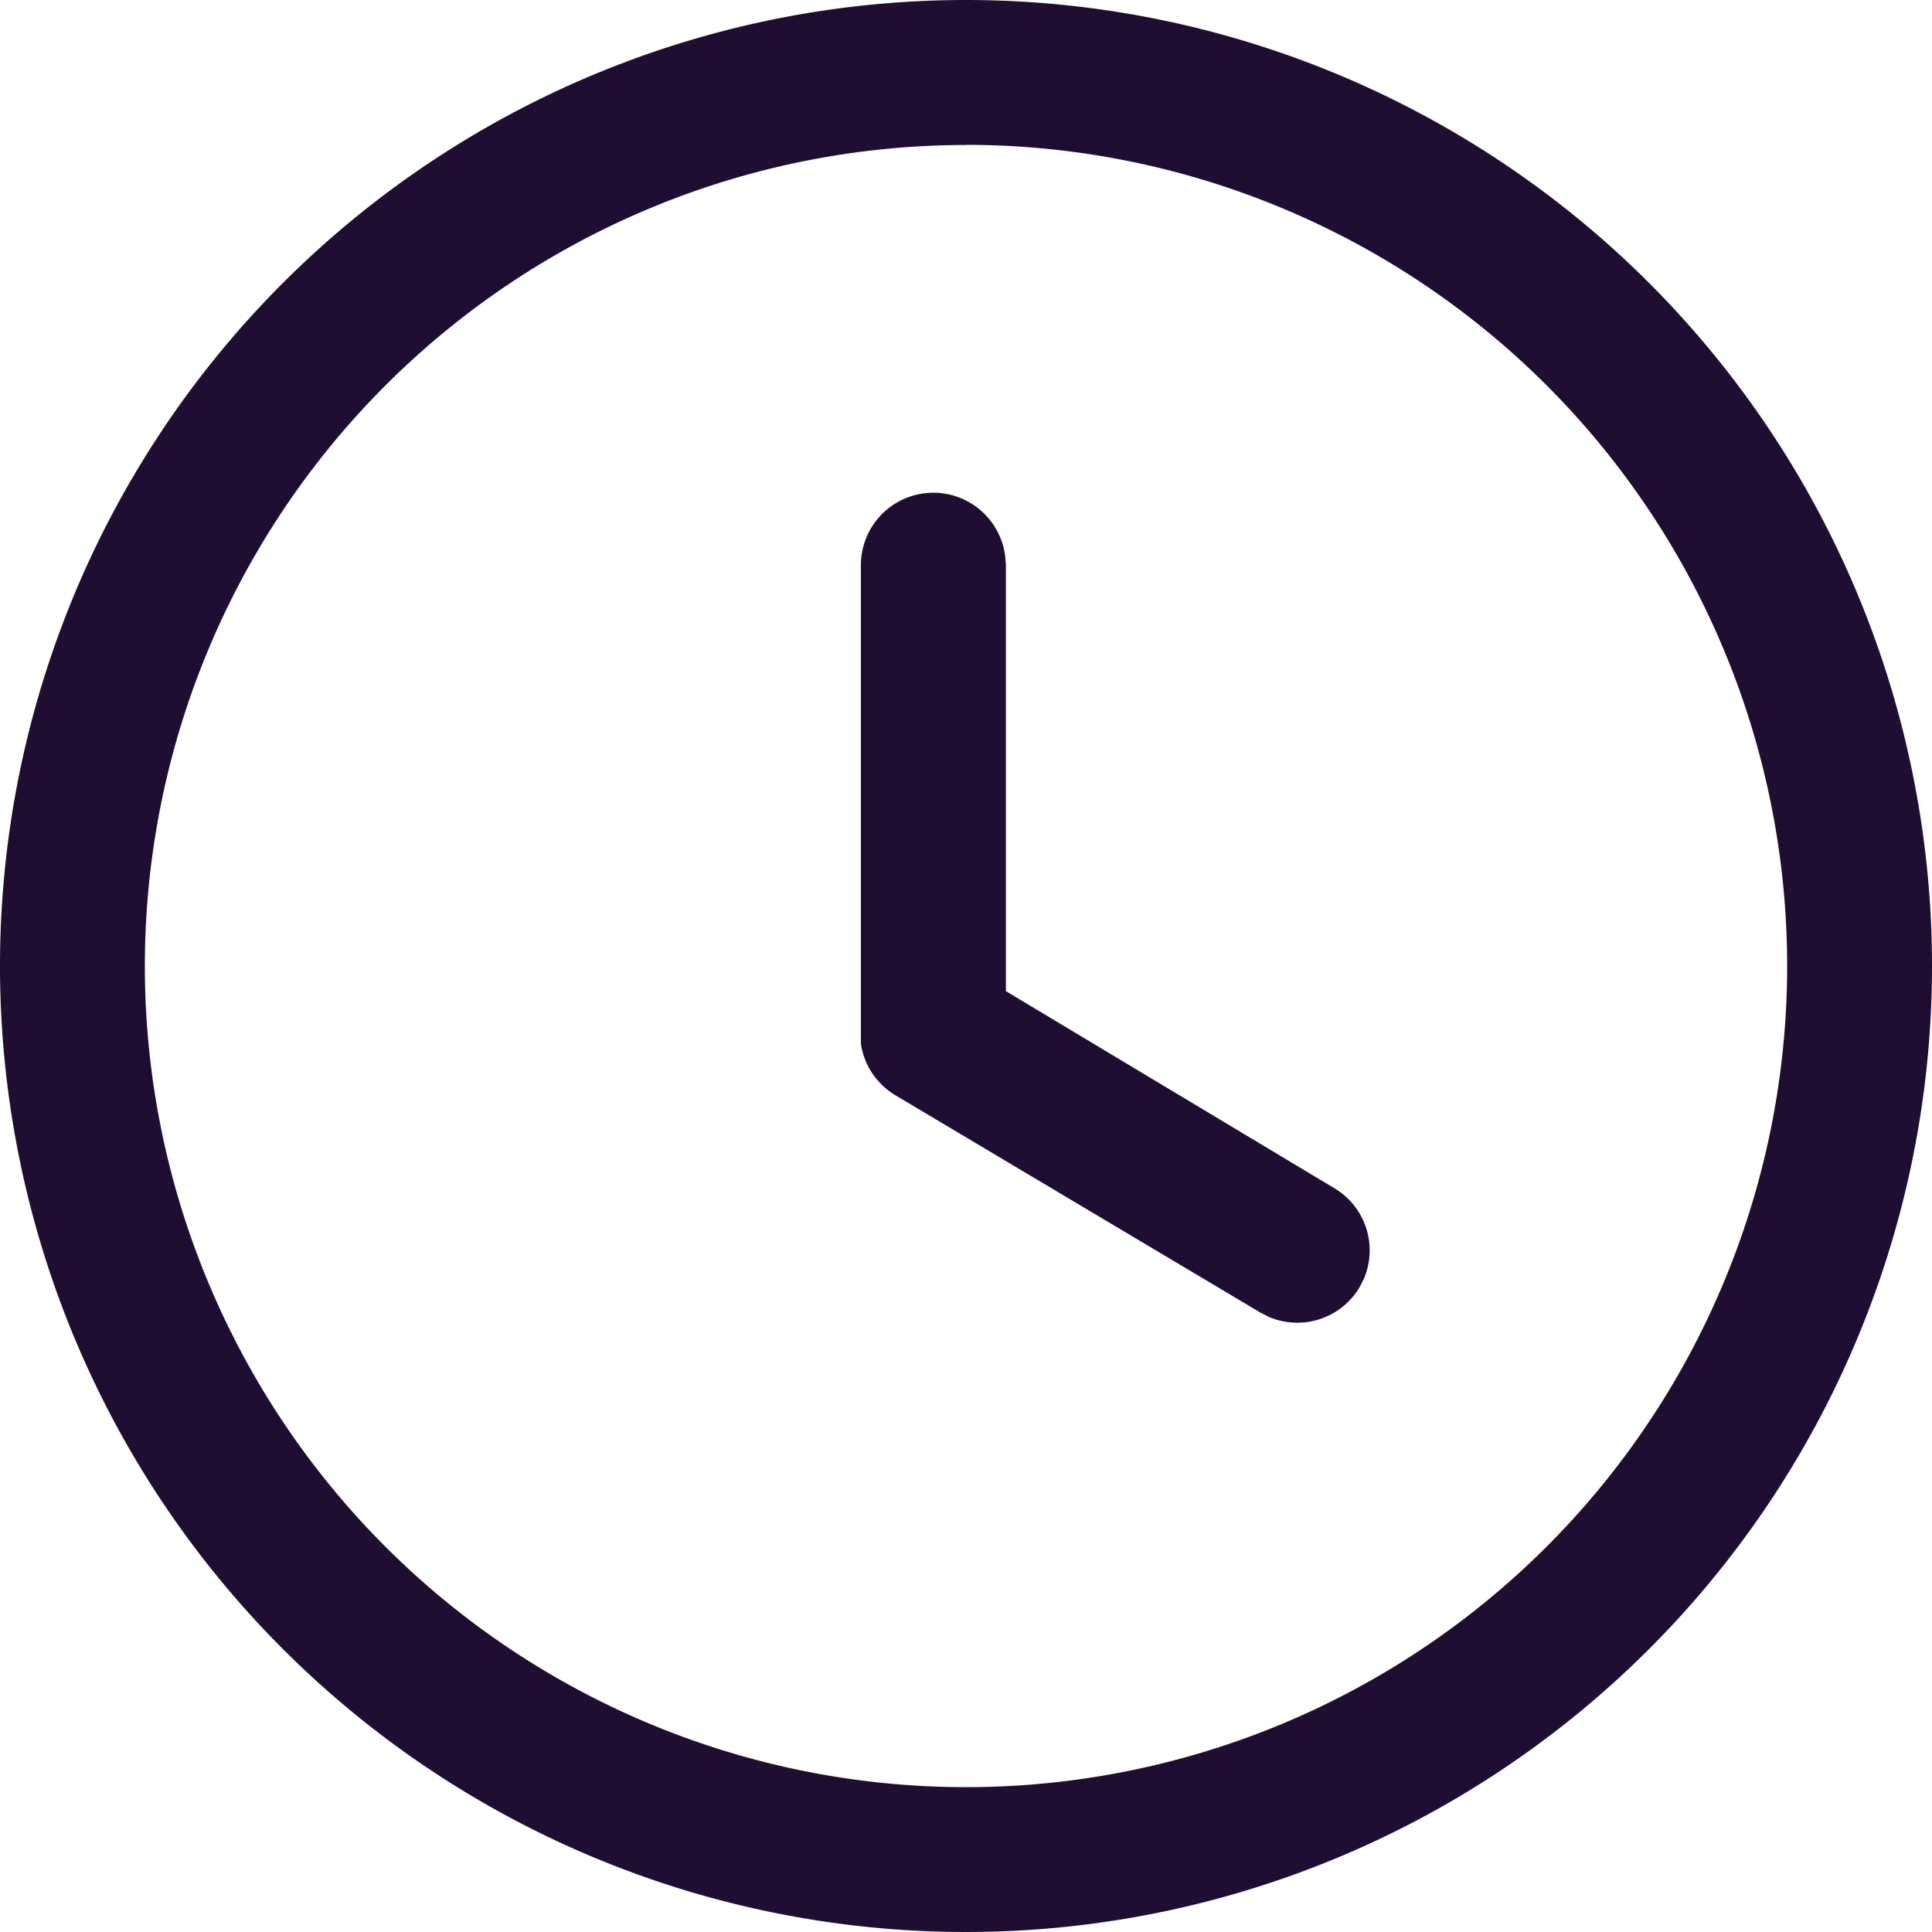 <svg xmlns="http://www.w3.org/2000/svg" width="11.764" height="11.764" viewBox="0 0 11.764 11.764">
  <path id="time-circle" d="M7.882,2a5.882,5.882,0,1,0,5.882,5.882A5.882,5.882,0,0,0,7.882,2Zm0,.882a5,5,0,1,1-5,5A5,5,0,0,1,7.882,2.883Zm.238,2.5a.441.441,0,0,0-.878.06V8.29l0,.066a.441.441,0,0,0,.21.313L9.674,9.992l.053.027a.441.441,0,0,0,.551-.18l.027-.053a.441.441,0,0,0-.18-.551l-2-1.2v-2.6Z" transform="translate(-2 -2)" fill="#200e32" fill-rule="evenodd"/>
</svg>

